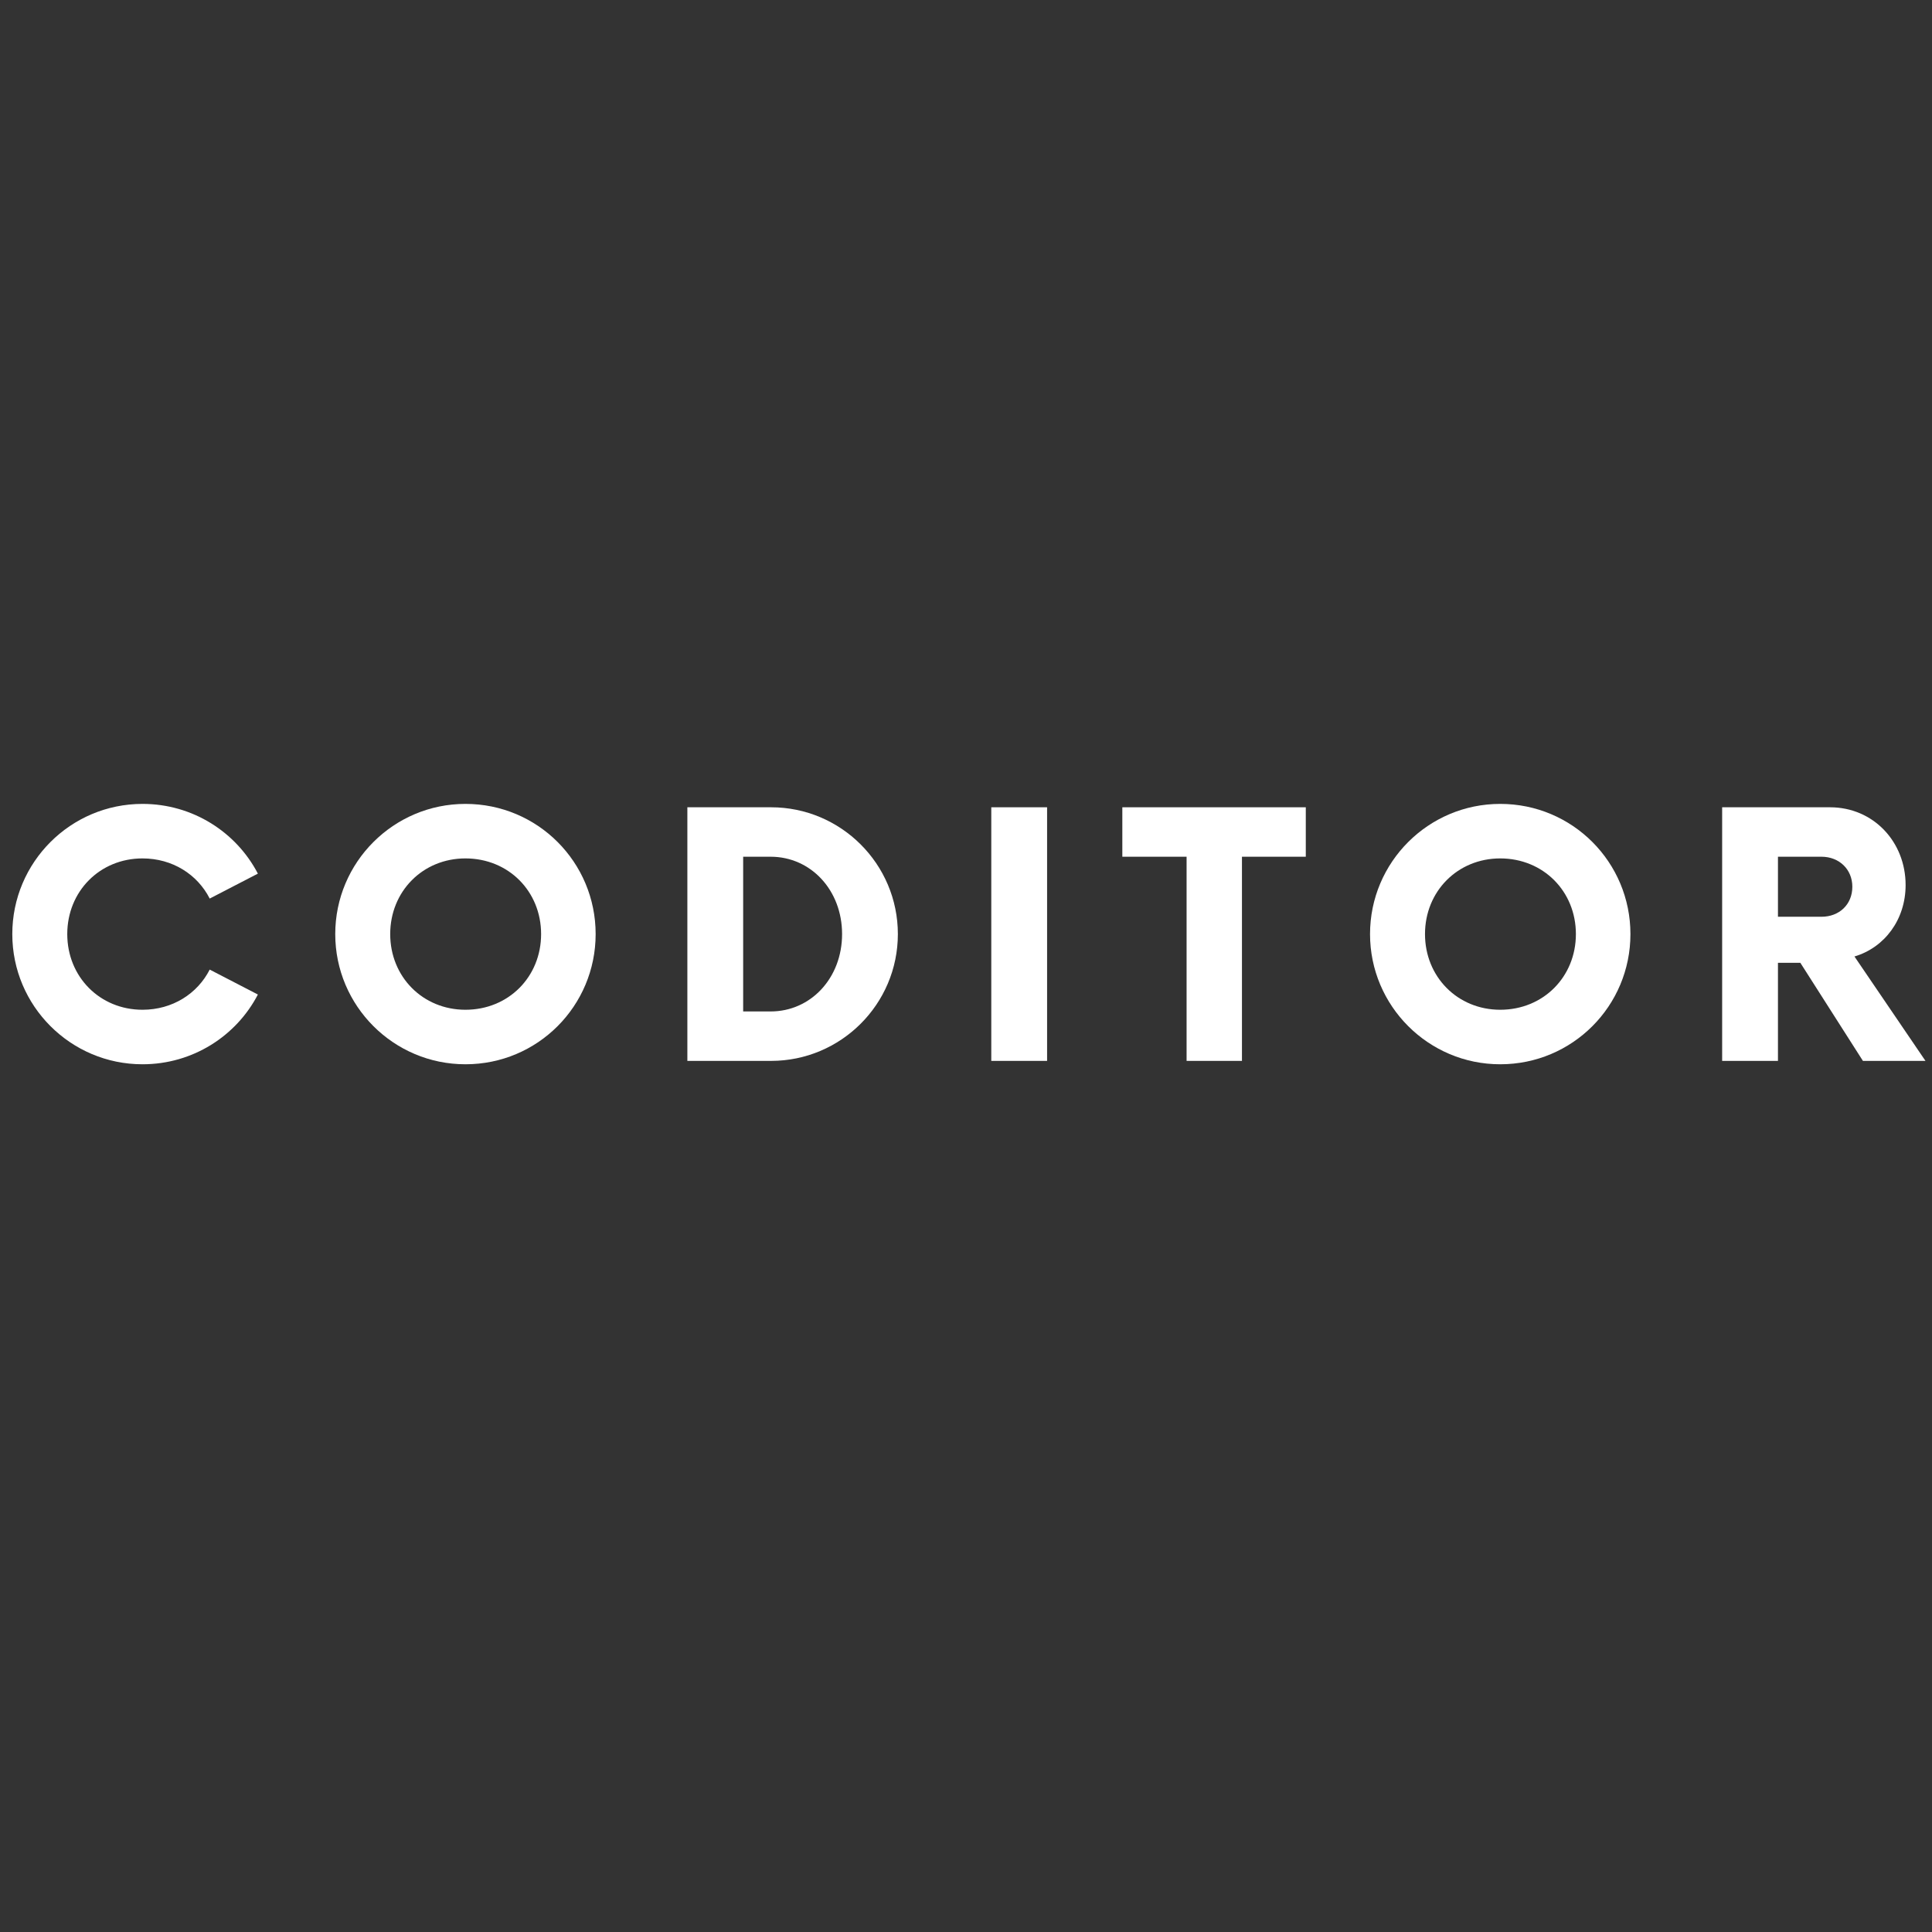 <svg xmlns="http://www.w3.org/2000/svg" xmlns:xlink="http://www.w3.org/1999/xlink" width="375" viewBox="0 0 375 375" height="375" version="1.0"><rect x="0" y="0" width="375" height="375" fill="#333333" stroke="none"/><defs><g id="a"><path d="M 28.305 0.656 C 38.07 0.656 46.52 -4.84 50.703 -12.883 L 41.352 -17.723 C 38.973 -13.047 34.133 -9.926 28.305 -9.926 C 20.02 -9.926 13.703 -16.328 13.703 -24.613 C 13.703 -32.902 20.02 -39.301 28.305 -39.301 C 34.133 -39.301 38.973 -36.184 41.352 -31.508 L 50.703 -36.348 C 46.52 -44.387 38.07 -49.883 28.305 -49.883 C 14.359 -49.883 3.035 -38.562 3.035 -24.613 C 3.035 -10.668 14.359 0.656 28.305 0.656 Z M 28.305 0.656"/></g><g id="b"><path d="M 28.305 0.656 C 42.336 0.656 53.578 -10.668 53.578 -24.613 C 53.578 -38.562 42.336 -49.883 28.305 -49.883 C 14.359 -49.883 3.035 -38.562 3.035 -24.613 C 3.035 -10.668 14.359 0.656 28.305 0.656 Z M 28.305 -9.926 C 20.02 -9.926 13.703 -16.328 13.703 -24.613 C 13.703 -32.902 20.02 -39.301 28.305 -39.301 C 36.676 -39.301 42.992 -32.902 42.992 -24.613 C 42.992 -16.328 36.676 -9.926 28.305 -9.926 Z M 28.305 -9.926"/></g><g id="c"><path d="M 4.84 0 L 21.086 0 C 34.625 0 45.699 -10.996 45.699 -24.613 C 45.699 -38.234 34.625 -49.227 21.086 -49.227 L 4.84 -49.227 Z M 15.672 -9.598 L 15.672 -39.629 L 21.004 -39.629 C 28.797 -39.629 34.871 -33.148 34.871 -24.613 C 34.871 -16.082 28.797 -9.598 21.004 -9.598 Z M 15.672 -9.598"/></g><g id="d"><path d="M 5.25 0 L 16.082 0 L 16.082 -49.227 L 5.25 -49.227 Z M 5.25 0"/></g><g id="e"><path d="M 35.199 -49.227 L -0.41 -49.227 L -0.41 -39.629 L 12.062 -39.629 L 12.062 0 L 22.809 0 L 22.809 -39.629 L 35.199 -39.629 Z M 35.199 -49.227"/></g><g id="f"><path d="M 30.52 -20.266 C 36.348 -21.988 40.449 -27.402 40.449 -34.133 C 40.449 -42.5 34.215 -49.227 25.762 -49.227 L 4.84 -49.227 L 4.84 0 L 15.672 0 L 15.672 -19.035 L 20.02 -19.035 L 32.164 0 L 44.305 0 Z M 24.121 -27.977 L 15.672 -27.977 L 15.672 -39.629 L 24.121 -39.629 C 27.566 -39.629 30.109 -37.168 30.109 -33.805 C 30.109 -30.355 27.566 -27.977 24.121 -27.977 Z M 24.121 -27.977"/></g></defs><g fill="#FFF"><use x="-.648" y="205.919" xmlns:xlink="http://www.w3.org/1999/xlink" xlink:href="#a" xlink:type="simple" xlink:actuate="onLoad" xlink:show="embed"/></g><g fill="#FFF"><use x="62.036" y="205.919" xmlns:xlink="http://www.w3.org/1999/xlink" xlink:href="#b" xlink:type="simple" xlink:actuate="onLoad" xlink:show="embed"/></g><g fill="#FFF"><use x="128.576" y="205.919" xmlns:xlink="http://www.w3.org/1999/xlink" xlink:href="#c" xlink:type="simple" xlink:actuate="onLoad" xlink:show="embed"/></g><g fill="#FFF"><use x="187.158" y="205.919" xmlns:xlink="http://www.w3.org/1999/xlink" xlink:href="#d" xlink:type="simple" xlink:actuate="onLoad" xlink:show="embed"/></g><g fill="#FFF"><use x="218.254" y="205.919" xmlns:xlink="http://www.w3.org/1999/xlink" xlink:href="#e" xlink:type="simple" xlink:actuate="onLoad" xlink:show="embed"/></g><g fill="#FFF"><use x="262.888" y="205.919" xmlns:xlink="http://www.w3.org/1999/xlink" xlink:href="#b" xlink:type="simple" xlink:actuate="onLoad" xlink:show="embed"/></g><g fill="#FFF"><use x="329.428" y="205.919" xmlns:xlink="http://www.w3.org/1999/xlink" xlink:href="#f" xlink:type="simple" xlink:actuate="onLoad" xlink:show="embed"/></g></svg>